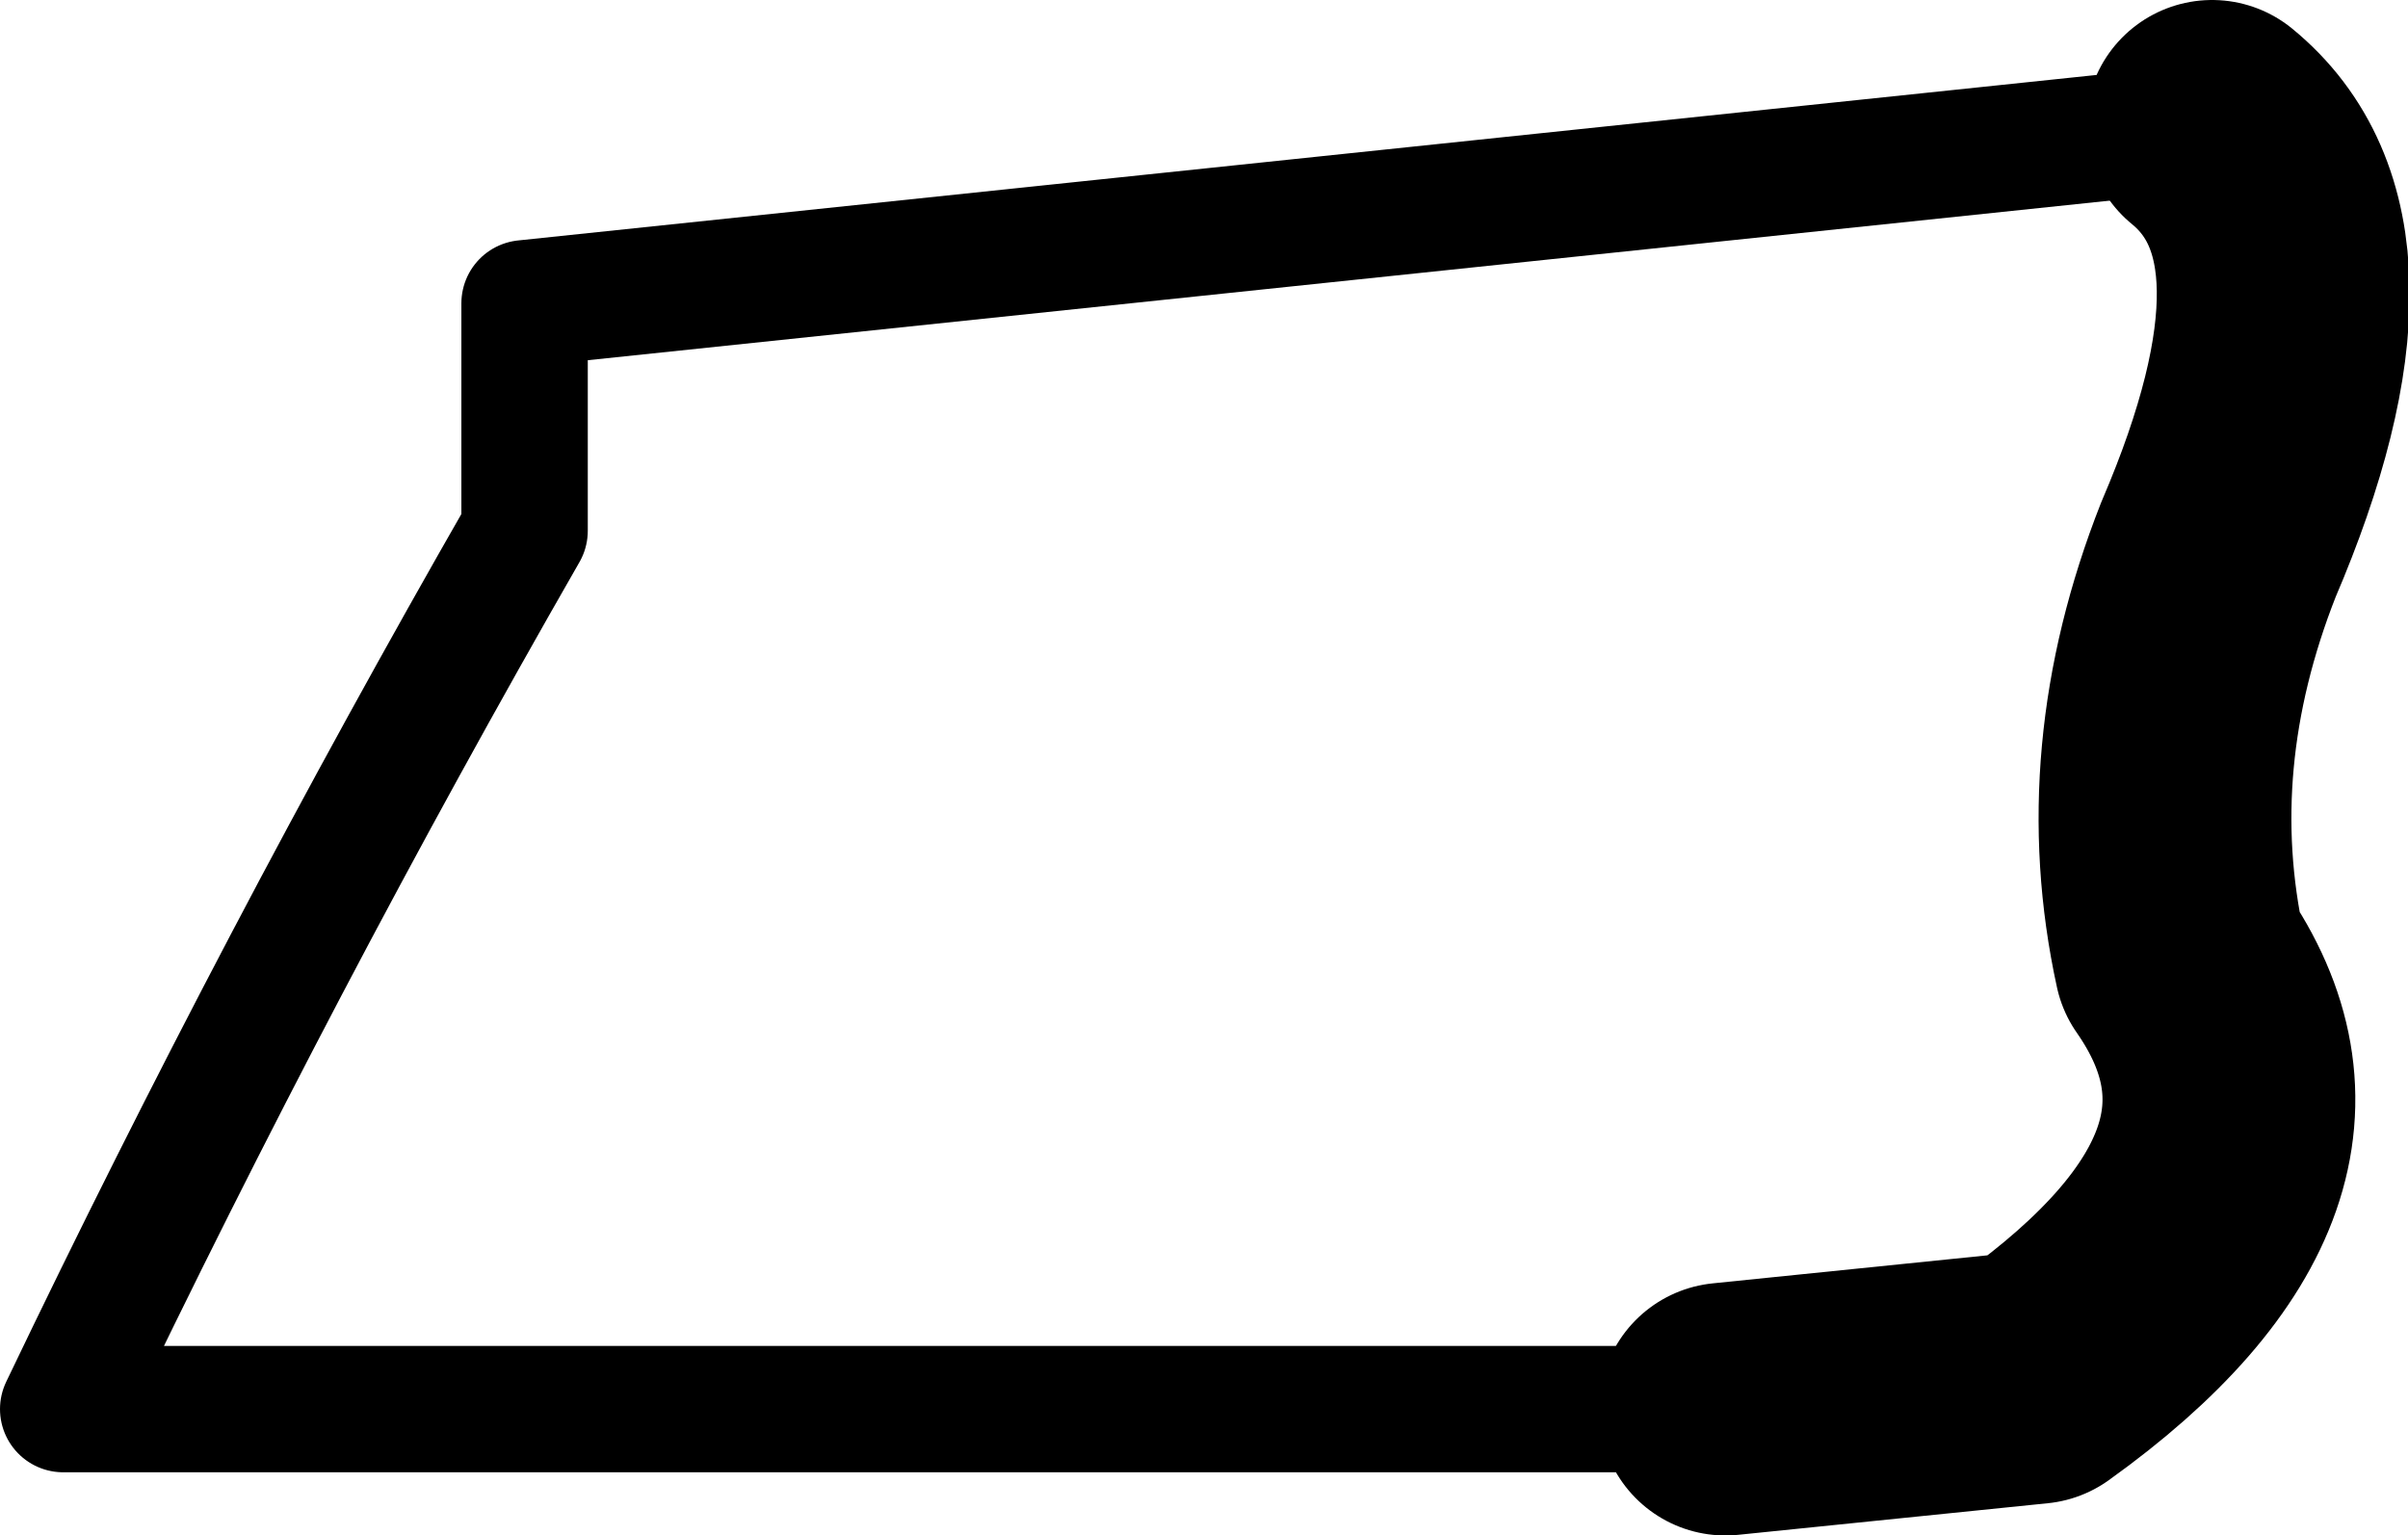<?xml version="1.0" encoding="UTF-8" standalone="no"?>
<svg xmlns:xlink="http://www.w3.org/1999/xlink" height="12.15px" width="19.05px" xmlns="http://www.w3.org/2000/svg">
  <g transform="matrix(1.0, 0.0, 0.0, 1.0, -258.35, -194.3)">
    <path d="M272.0 205.45 L258.85 205.45 Q260.55 201.9 262.5 198.5 L262.5 196.7 275.85 195.3" fill="none" stroke="#000000" stroke-linecap="round" stroke-linejoin="round" stroke-width="1.0"/>
    <path d="M275.85 195.3 Q276.95 196.2 275.9 198.65 275.25 200.3 275.6 201.9 276.75 203.55 274.45 205.2 L272.0 205.45" fill="none" stroke="#000000" stroke-linecap="round" stroke-linejoin="round" stroke-width="2.0"/>
  </g>
</svg>
